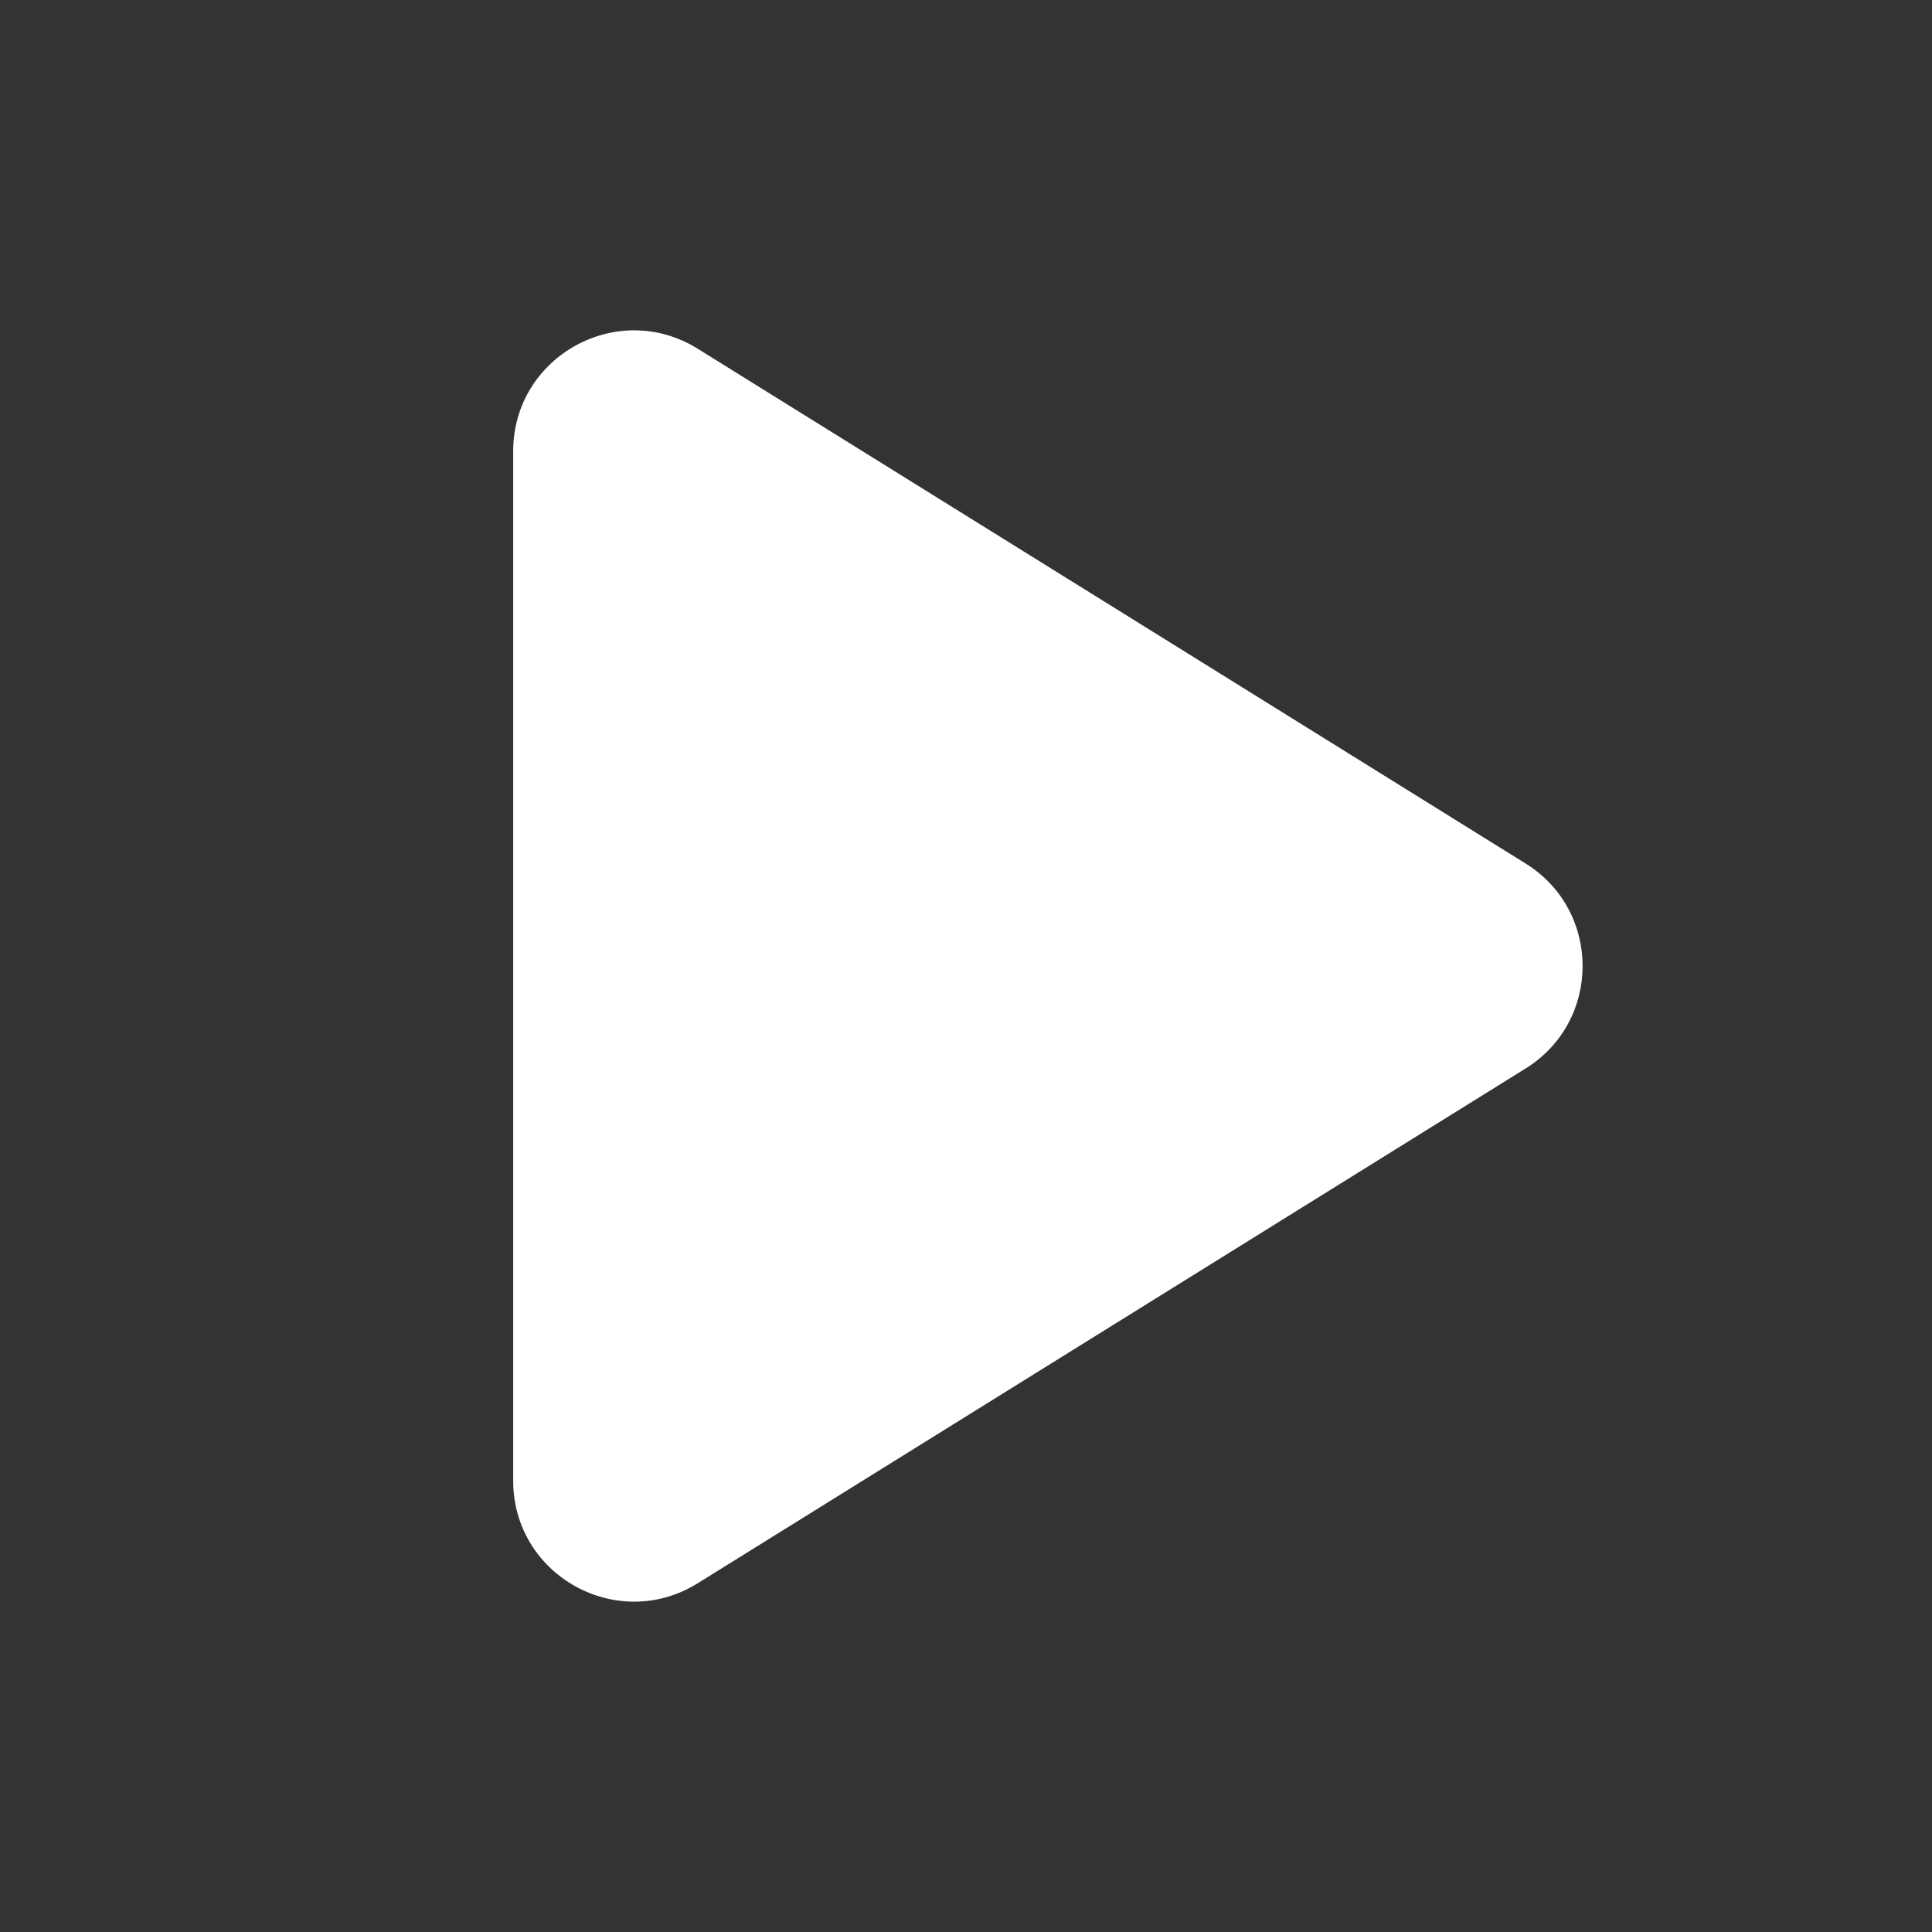 <svg width="16" height="16" viewBox="0 0 16 16" fill="none" xmlns="http://www.w3.org/2000/svg">
<rect x="0" y="0" width="16" height="16" fill="#333333" stroke="none"/>
<path d="M12.634 7.151C13.264 7.542 13.264 8.458 12.634 8.849L5.778 13.112C5.112 13.526 4.25 13.047 4.25 12.263L4.25 3.737C4.25 2.953 5.112 2.474 5.778 2.888L12.634 7.151Z" fill="white"/>
</svg>
